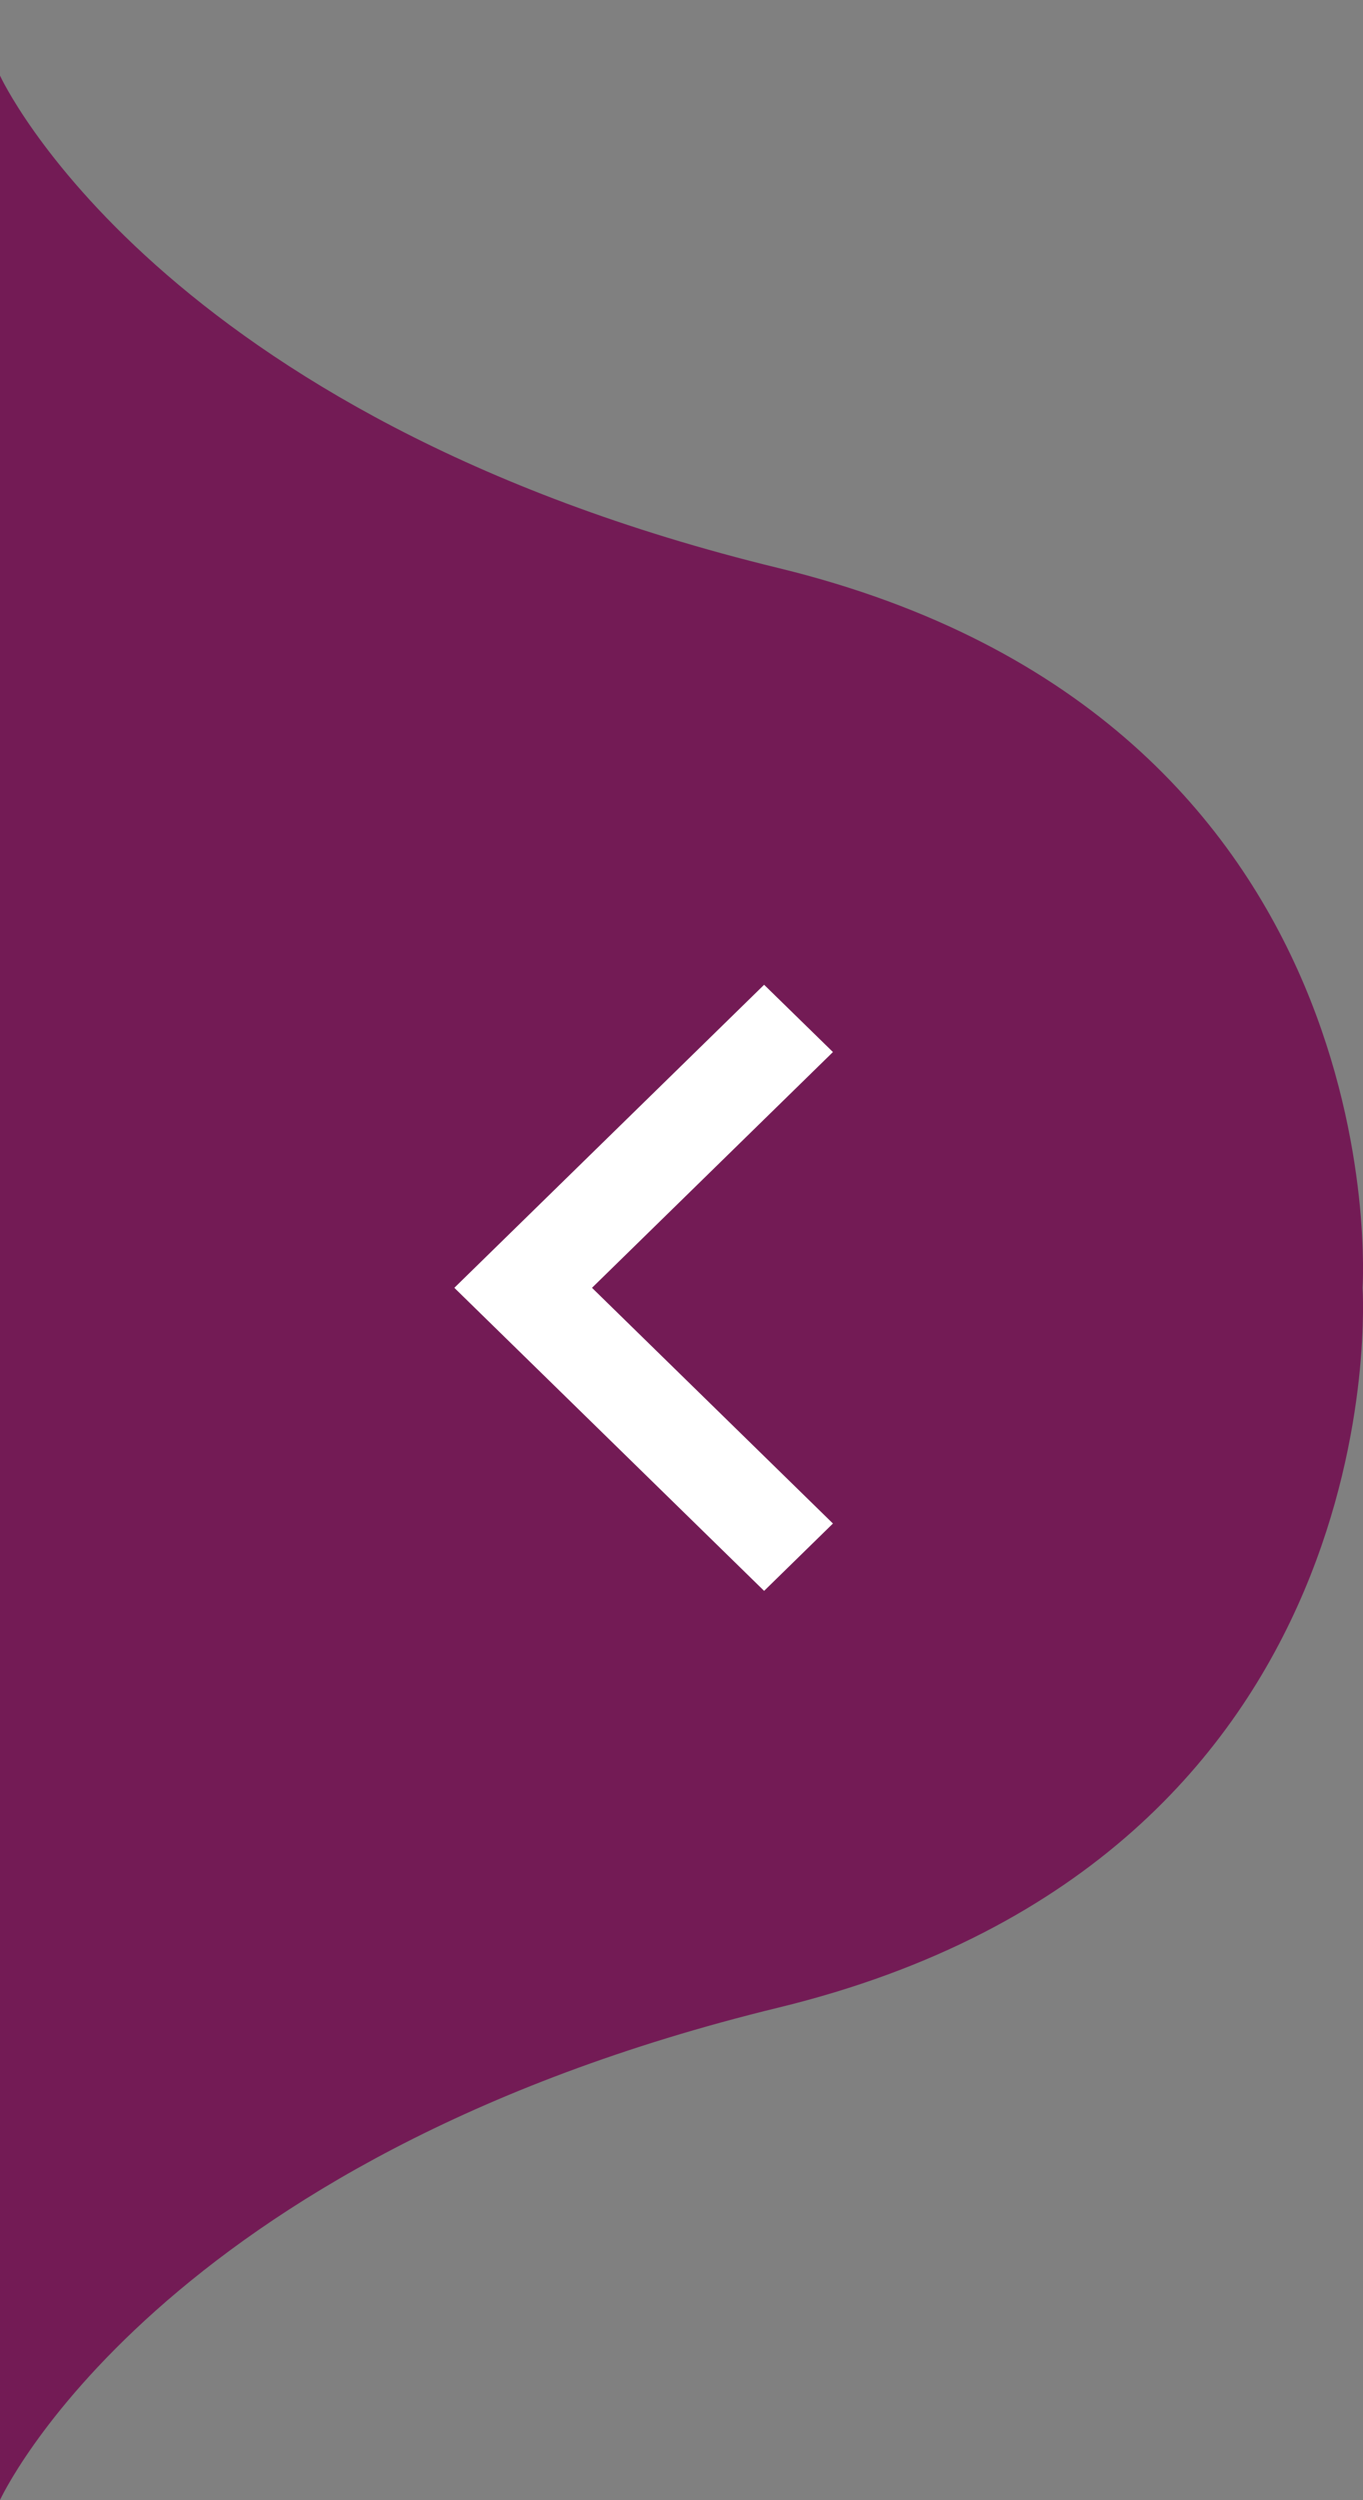 <svg width="18" height="33" viewBox="0 0 18 33" fill="none" xmlns="http://www.w3.org/2000/svg">
<rect x="0" y="0" width="18" height="33" fill="#808080" stroke="none"/>
<path fill-rule="evenodd" clip-rule="evenodd" d="M10.282 7.498C2.056 5.498 0 0.998 0 0.998V16.998V32.998C0 32.998 2.056 28.498 10.282 26.498C18.508 24.498 17.994 16.998 17.994 16.998C17.994 16.998 18.508 9.498 10.282 7.498Z" fill="#731B55"/>
<path d="M7.818 16.998L11 20.109L10.091 20.998L6 16.998L10.091 12.998L11 13.886L7.818 16.998Z" fill="white"/>
</svg>
